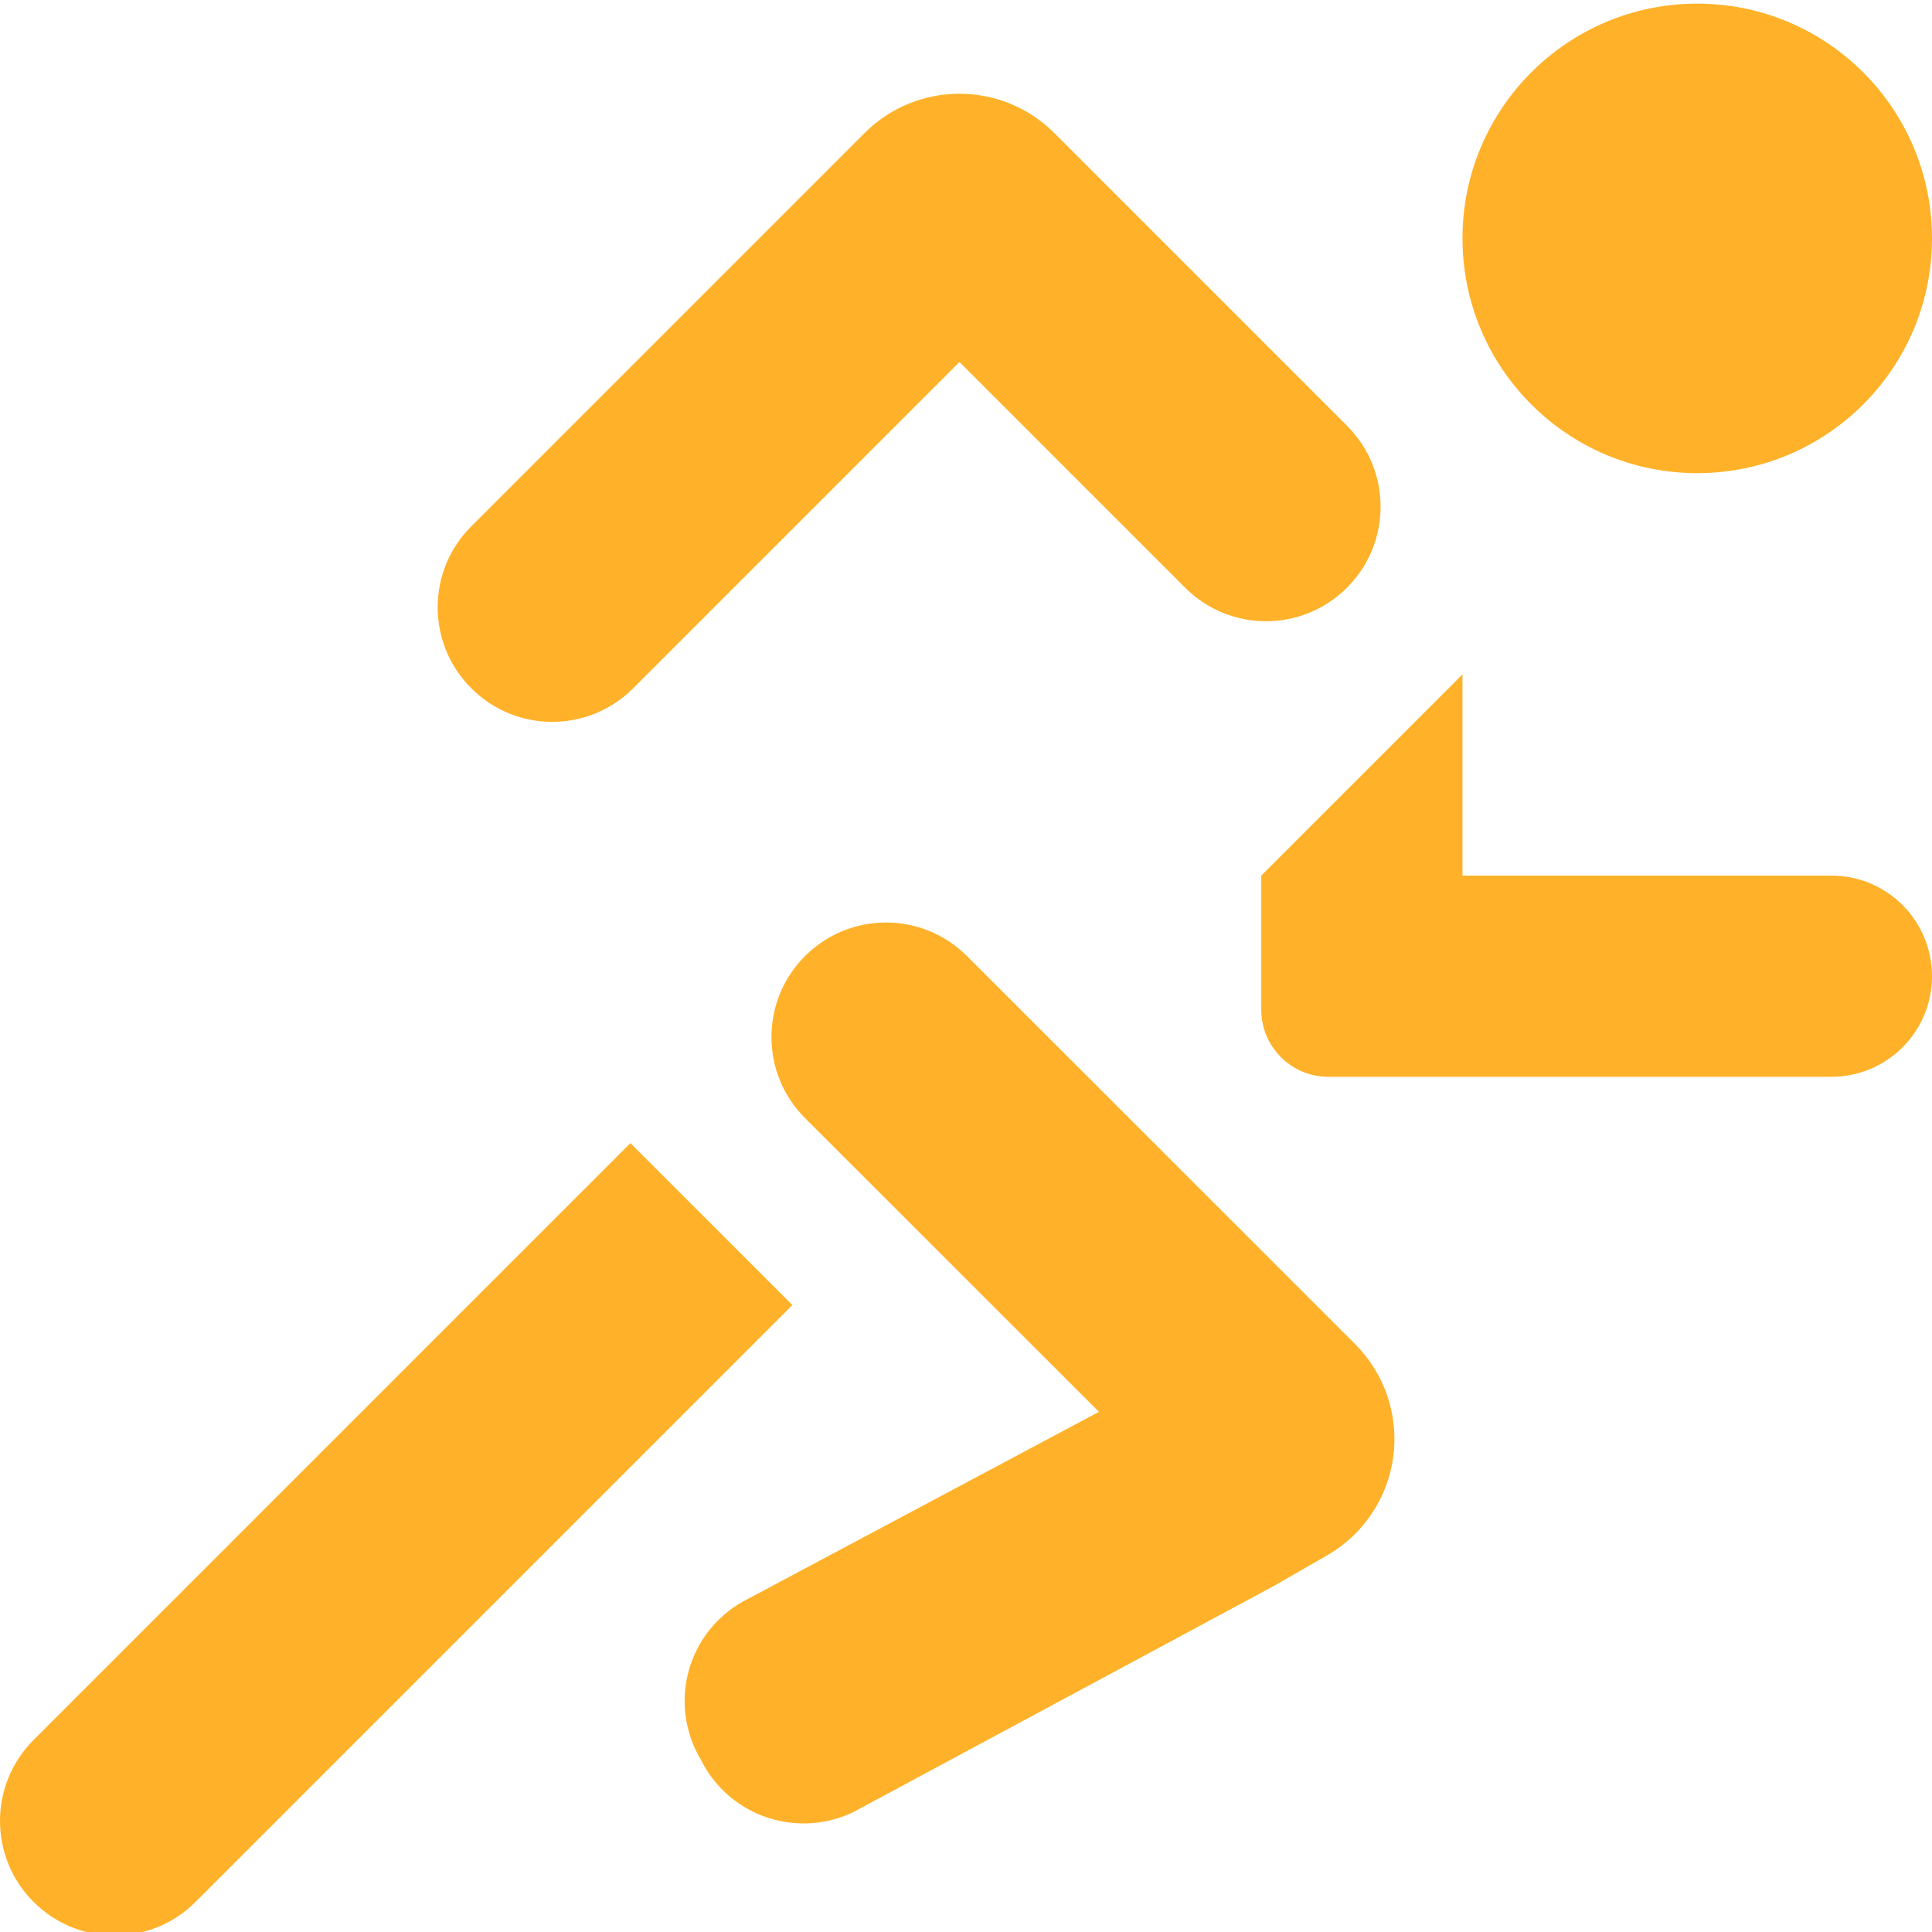 <?xml version="1.0"?>
<svg xmlns="http://www.w3.org/2000/svg" height="512px" viewBox="0 0 460.866 460" width="512px"><g><g fill="#3d9ae2"><path d="m460.867 56.434c0 30.926-25.074 56-56 56-30.93 0-56-25.074-56-56 0-30.93 25.07-56 56-56 30.926 0 56 25.07 56 56zm0 0" data-original="#3D9AE2" class="active-path" data-old_color="#3D9AE2" fill="#FFB229"/><path d="m321.289 139.77.047-.047c10.656-10.652 10.656-27.926 0-38.578l-69.848-69.848c-12.496-12.492-32.75-12.492-45.246 0l-93.848 93.848c-10.656 10.652-10.656 27.926 0 38.578l.047.047c10.652 10.656 27.926 10.656 38.578 0l77.848-77.848 53.848 53.848c10.648 10.656 27.922 10.656 38.574 0zm0 0" data-original="#3D9AE2" class="active-path" data-old_color="#3D9AE2" fill="#FFB229"/><path d="m436.867 208.434h-88v-48l-48 48v32c0 8.836 7.16 16 16 16h120c13.254 0 24-10.746 24-24s-10.746-24-24-24zm0 0" data-original="#3D9AE2" class="active-path" data-old_color="#3D9AE2" fill="#FFB229"/><path d="m7.984 453.234.051.047c10.656 10.648 27.926 10.648 38.582 0l142.402-142.402-38.633-38.629-142.402 142.398c-10.645 10.656-10.645 27.926 0 38.586zm0 0" data-original="#3D9AE2" class="active-path" data-old_color="#3D9AE2" fill="#FFB229"/><path d="m230.664 227.633c-10.668-10.672-27.969-10.672-38.637 0-10.672 10.672-10.672 27.969 0 38.641l70.117 70.078-85.117 45.359c-6.281 3.59-10.875 9.527-12.766 16.508-1.895 6.98-.926 14.426 2.684 20.695l1.039 1.918c7.52 13.07 24.203 17.578 37.281 10.082l98.48-52.961 12.801-7.352c8.648-4.957 14.496-13.66 15.809-23.543 1.316-9.879-2.047-19.812-9.098-26.859zm0 0" data-original="#3D9AE2" class="active-path" data-old_color="#3D9AE2" fill="#FFB229"/></g></g> </svg>
